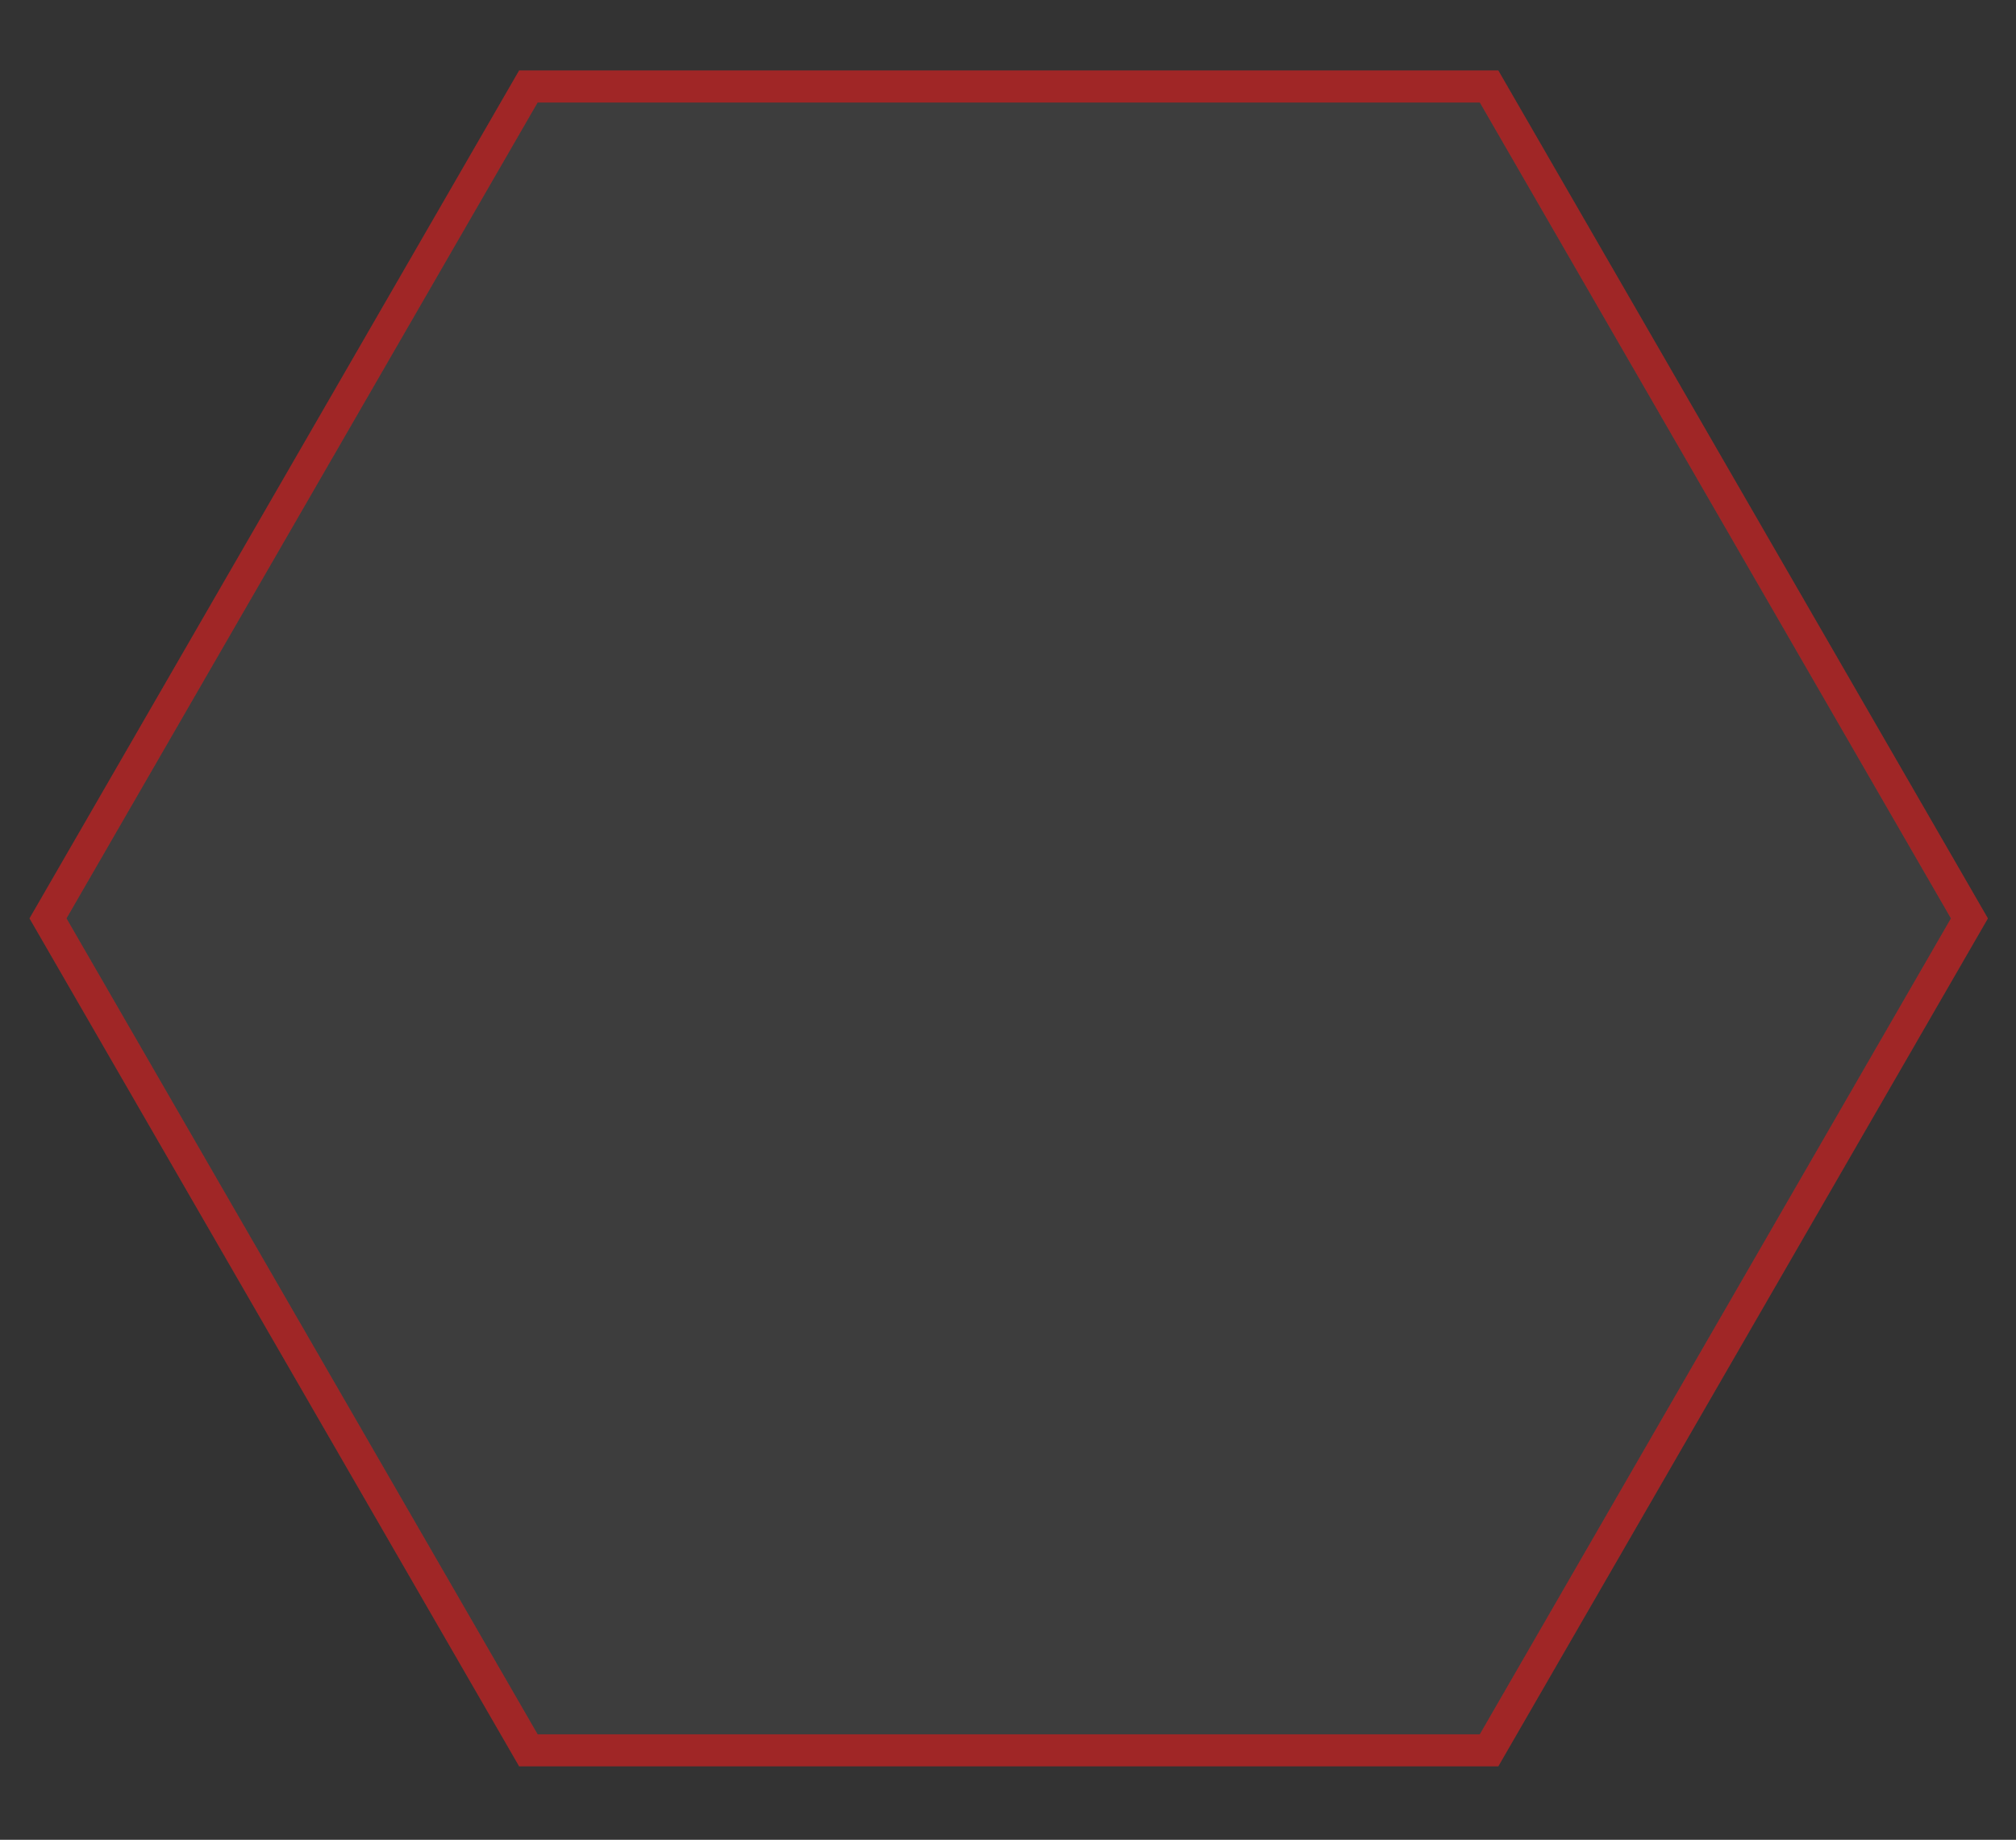 <svg width="126" height="115" viewBox="0 0 126 115" fill="none" xmlns="http://www.w3.org/2000/svg">
<rect x="0" y="0" width="126" height="115" fill="#333333" stroke="none"/>
<g id="red-nor">
<g id="Polygon 23">
<path d="M3 57.406L33.023 5.406H93.067L123.089 57.406L93.067 109.406H33.023L3 57.406Z" fill="white" fill-opacity="0.05"/>
<path d="M3 57.406L33.023 5.406H93.067L123.089 57.406L93.067 109.406H33.023L3 57.406Z" stroke="#C83030" stroke-width="2"/>
<path d="M3 57.406L33.023 5.406H93.067L123.089 57.406L93.067 109.406H33.023L3 57.406Z" stroke="black" stroke-opacity="0.2" stroke-width="2"/>
</g>
</g>
</svg>
